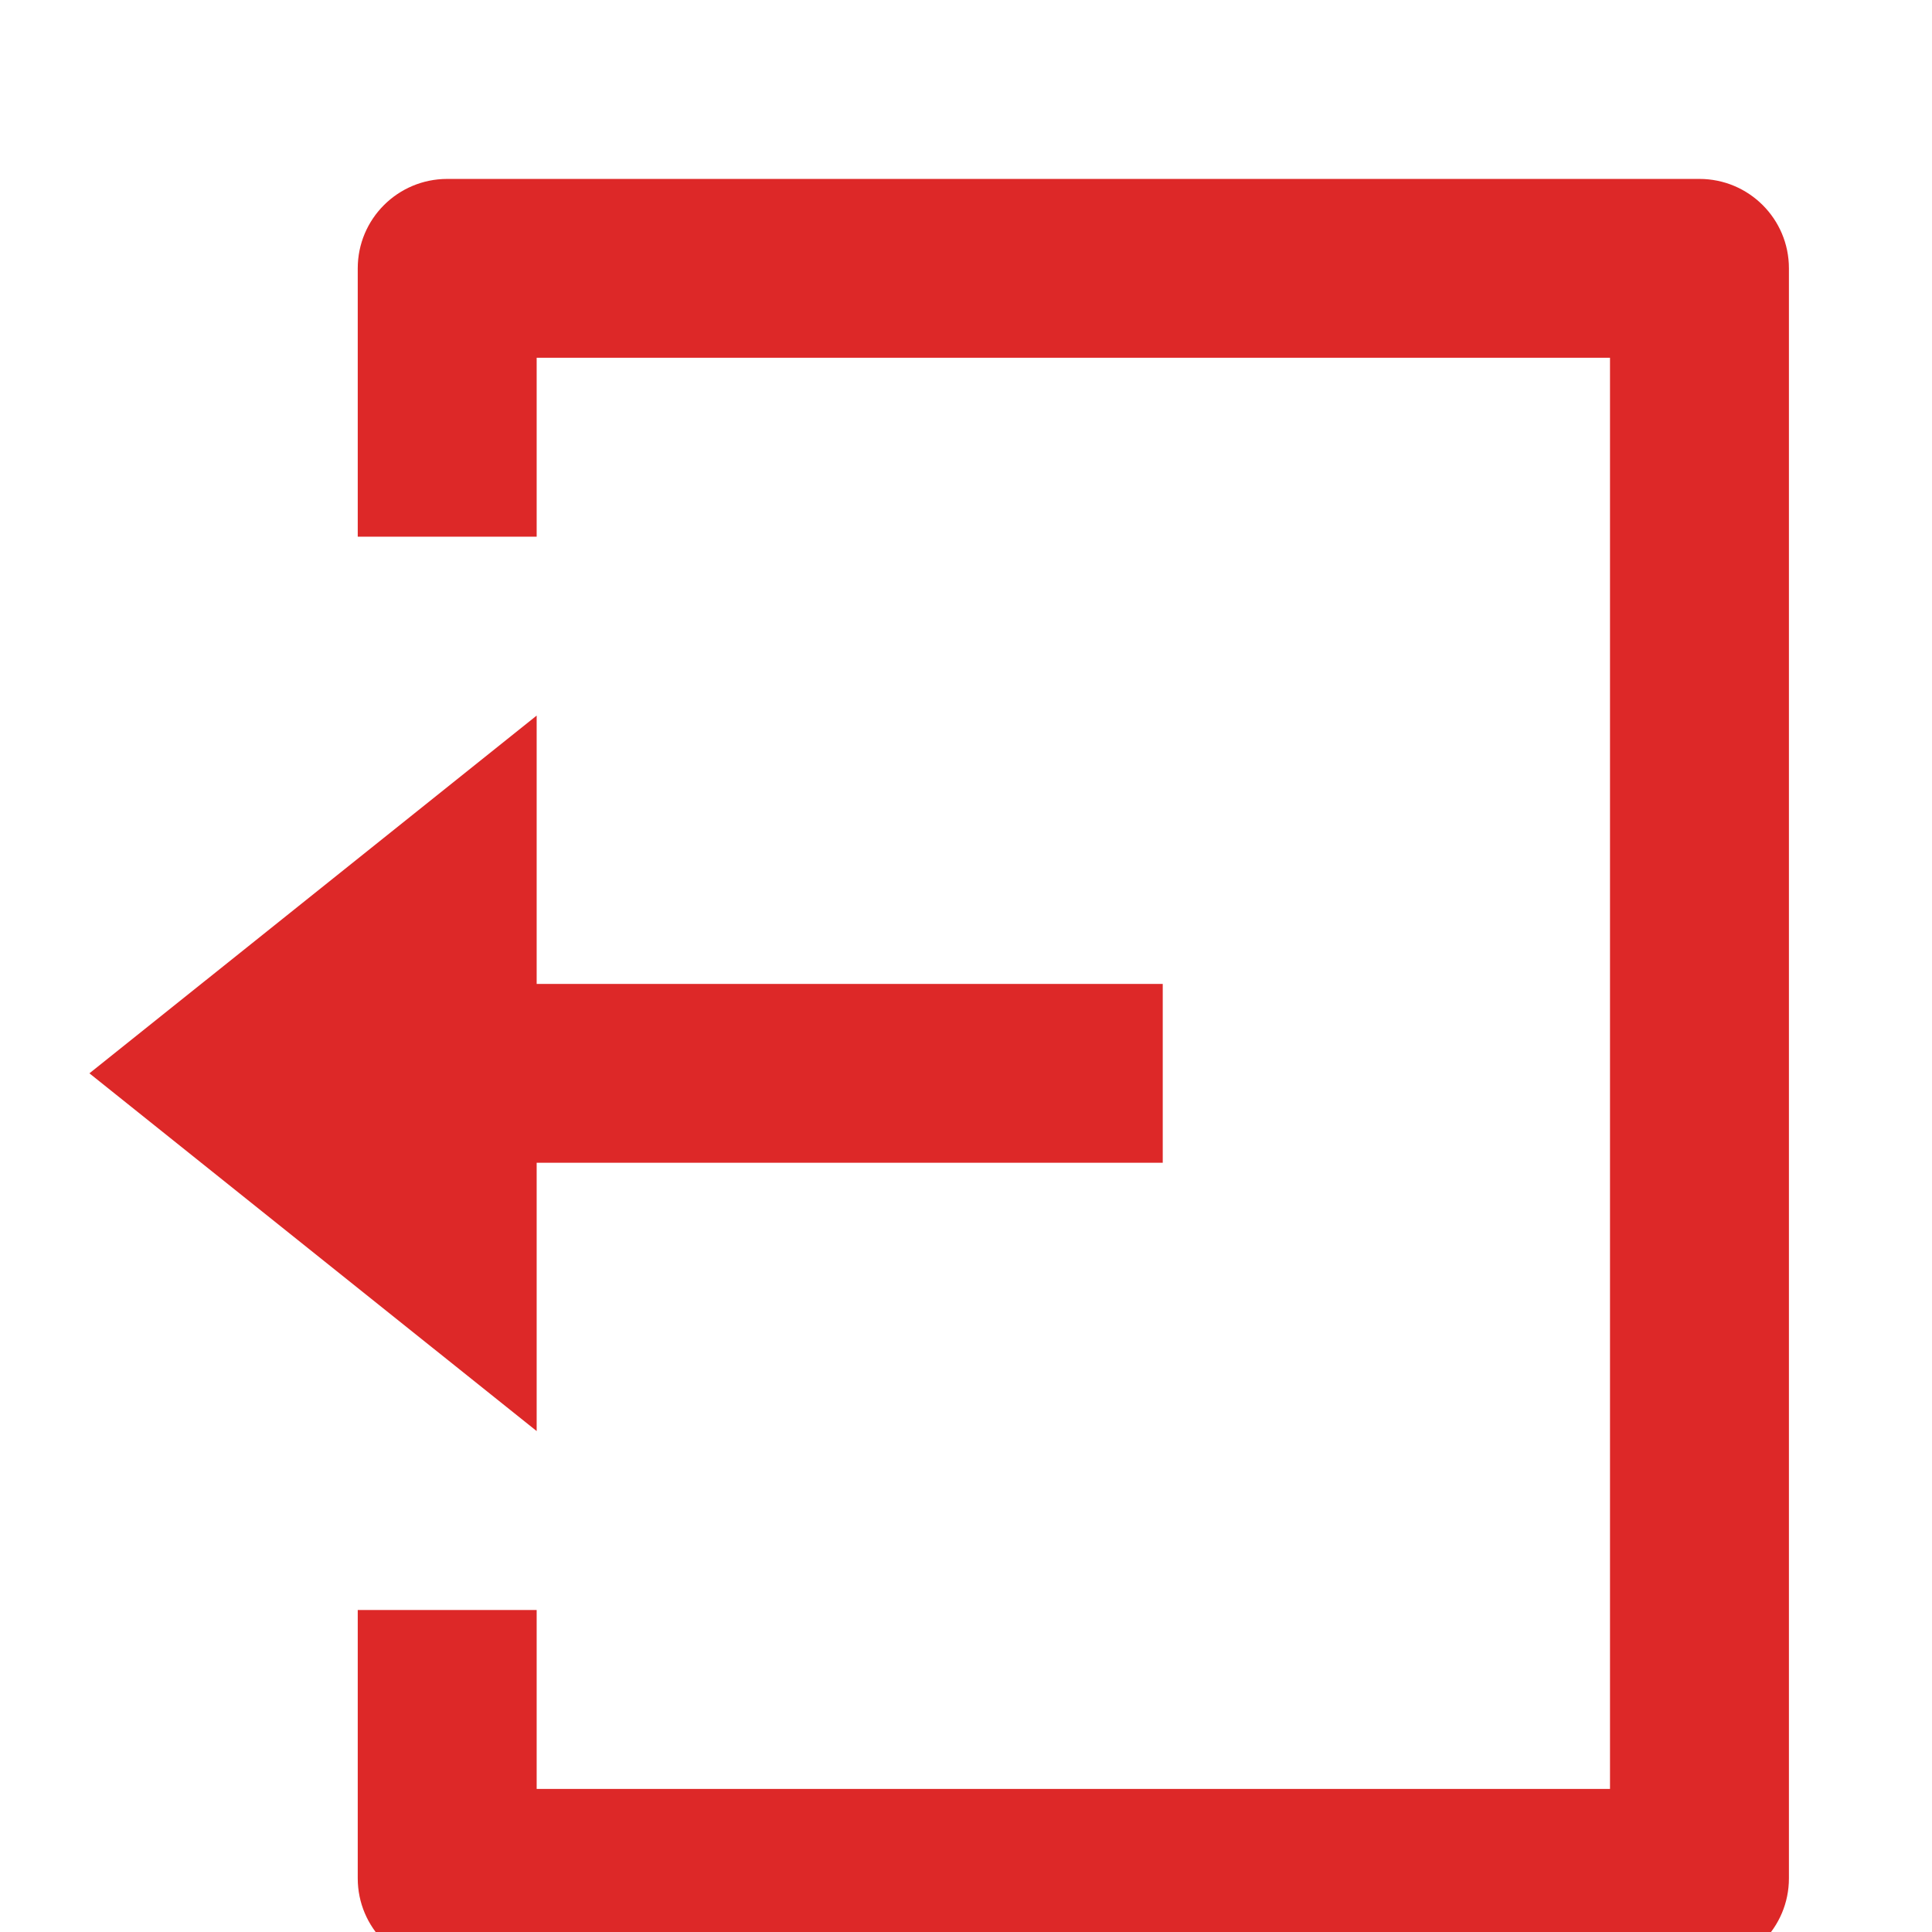 <svg width="18" height="18" viewBox="0 0 18 18" fill="none" xmlns="http://www.w3.org/2000/svg">
<path d="M3.333 15H5V16.667H15V3.333H5V5H3.333V2.5C3.333 2.04 3.706 1.667 4.167 1.667H15.833C16.294 1.667 16.667 2.04 16.667 2.5V17.5C16.667 17.96 16.294 18.333 15.833 18.333H4.167C3.706 18.333 3.333 17.96 3.333 17.5V15ZM5 9.167H10.833V10.833H5V13.333L0.833 10L5 6.667V9.167Z" fill="#DD2828"/>
</svg>
